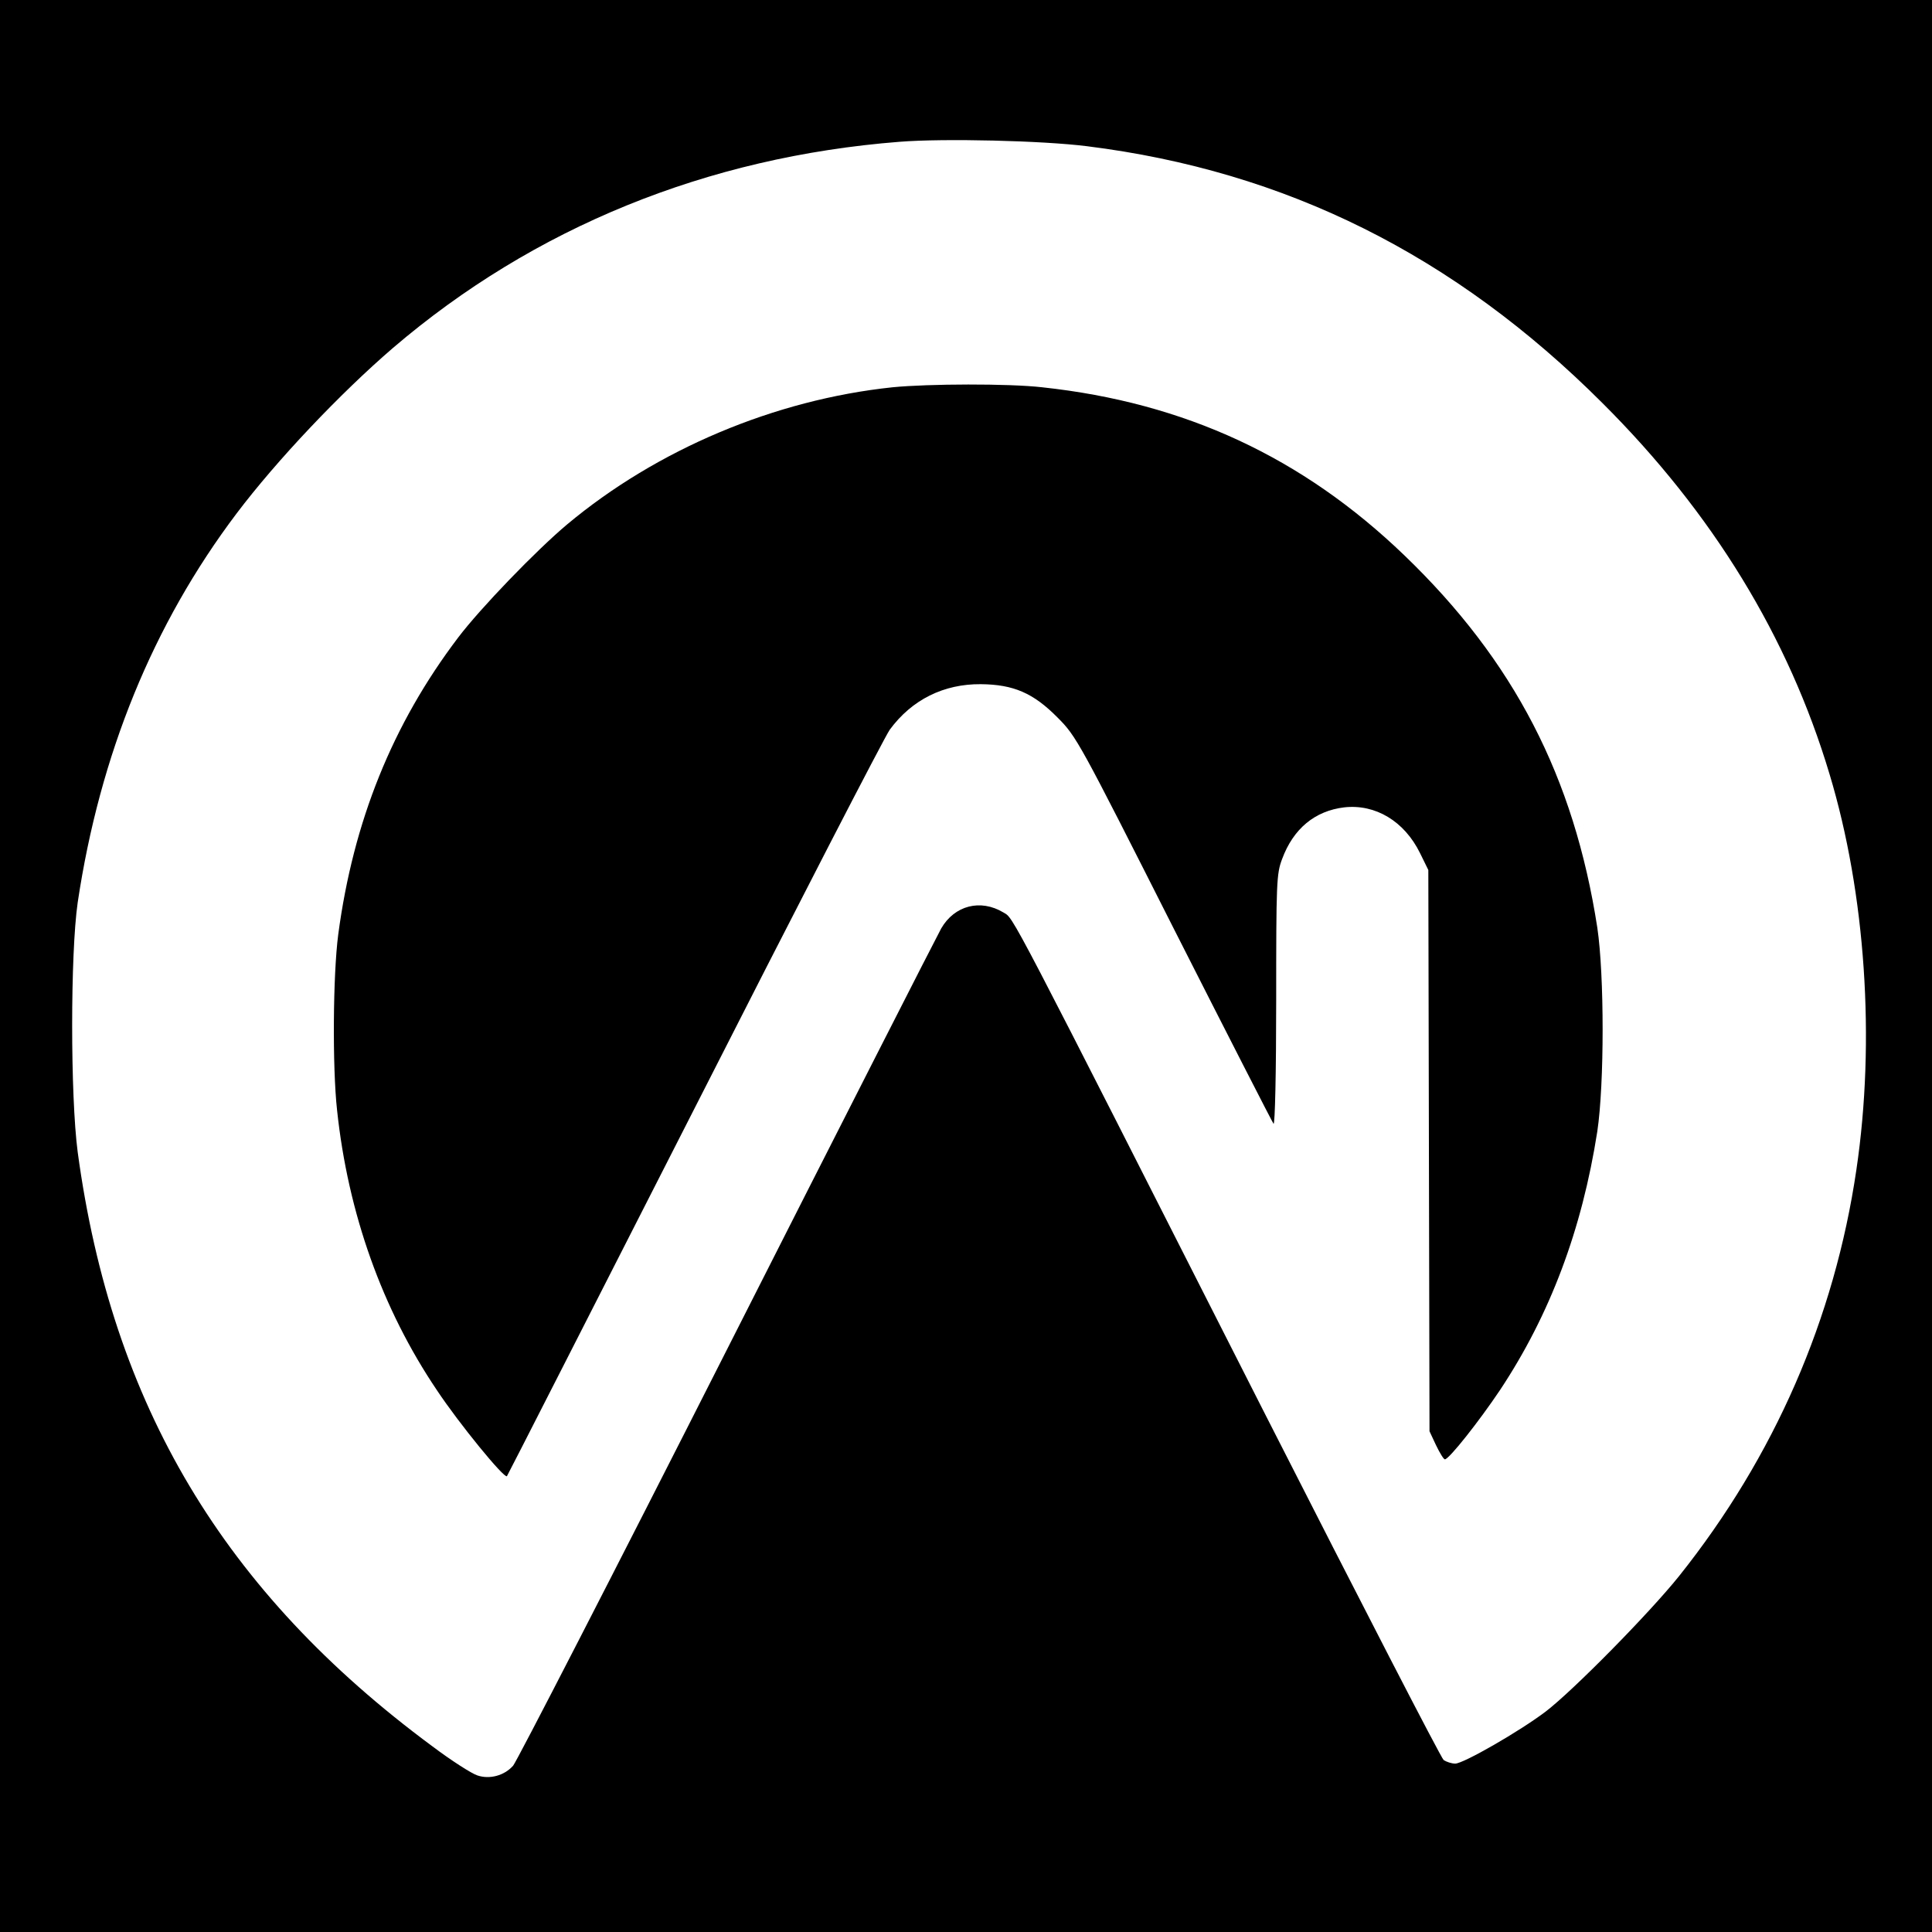 <?xml version="1.0" standalone="no"?>
<!DOCTYPE svg PUBLIC "-//W3C//DTD SVG 20010904//EN"
 "http://www.w3.org/TR/2001/REC-SVG-20010904/DTD/svg10.dtd">
<svg version="1.0" xmlns="http://www.w3.org/2000/svg"
 width="654pt" height="654pt" viewBox="0 0 654 654"
 preserveAspectRatio="xMidYMid meet">
<g transform="translate(0,654) scale(0.1,-0.1)"
fill="#000000" stroke="none">
<path d="M0 3270 l0 -3270 3270 0 3270 0 0 3270 0 3270 -3270 0 -3270 0 0
-3270z m3680 2775 c673 -84 1244 -369 1745 -870 373 -372 629 -791 768 -1255
122 -404 156 -902 91 -1340 -74 -503 -277 -970 -600 -1375 -101 -126 -359
-388 -452 -459 -87 -66 -278 -176 -306 -176 -12 0 -30 6 -39 12 -9 7 -280 533
-603 1168 -883 1740 -851 1679 -887 1701 -78 47 -166 24 -211 -54 -13 -23
-340 -665 -726 -1427 -386 -762 -712 -1395 -723 -1407 -30 -34 -80 -47 -121
-33 -19 6 -88 50 -153 99 -706 522 -1084 1155 -1200 2011 -25 190 -25 672 0
845 75 501 255 942 538 1317 136 180 350 406 529 560 477 408 1064 647 1715
698 151 12 484 4 635 -15z"/>
<path d="M3021 5229 c-398 -42 -797 -210 -1101 -464 -105 -88 -294 -284 -369
-383 -223 -294 -355 -623 -406 -1005 -18 -137 -20 -450 -4 -595 37 -349 153
-674 338 -948 75 -113 228 -300 237 -291 2 2 287 562 634 1243 346 681 644
1259 662 1284 75 102 183 155 308 154 111 -1 178 -30 260 -113 64 -64 73 -81
394 -716 181 -357 333 -654 337 -659 5 -6 9 176 9 417 0 400 1 429 20 479 38
103 111 163 210 175 106 12 204 -47 257 -155 l28 -57 2 -950 2 -950 22 -47
c13 -27 26 -48 30 -48 14 0 116 129 187 235 169 255 277 542 329 875 24 161
24 529 0 690 -79 510 -282 903 -653 1260 -345 332 -743 517 -1226 569 -113 13
-386 12 -507 0z"/>
</g>
</svg>
